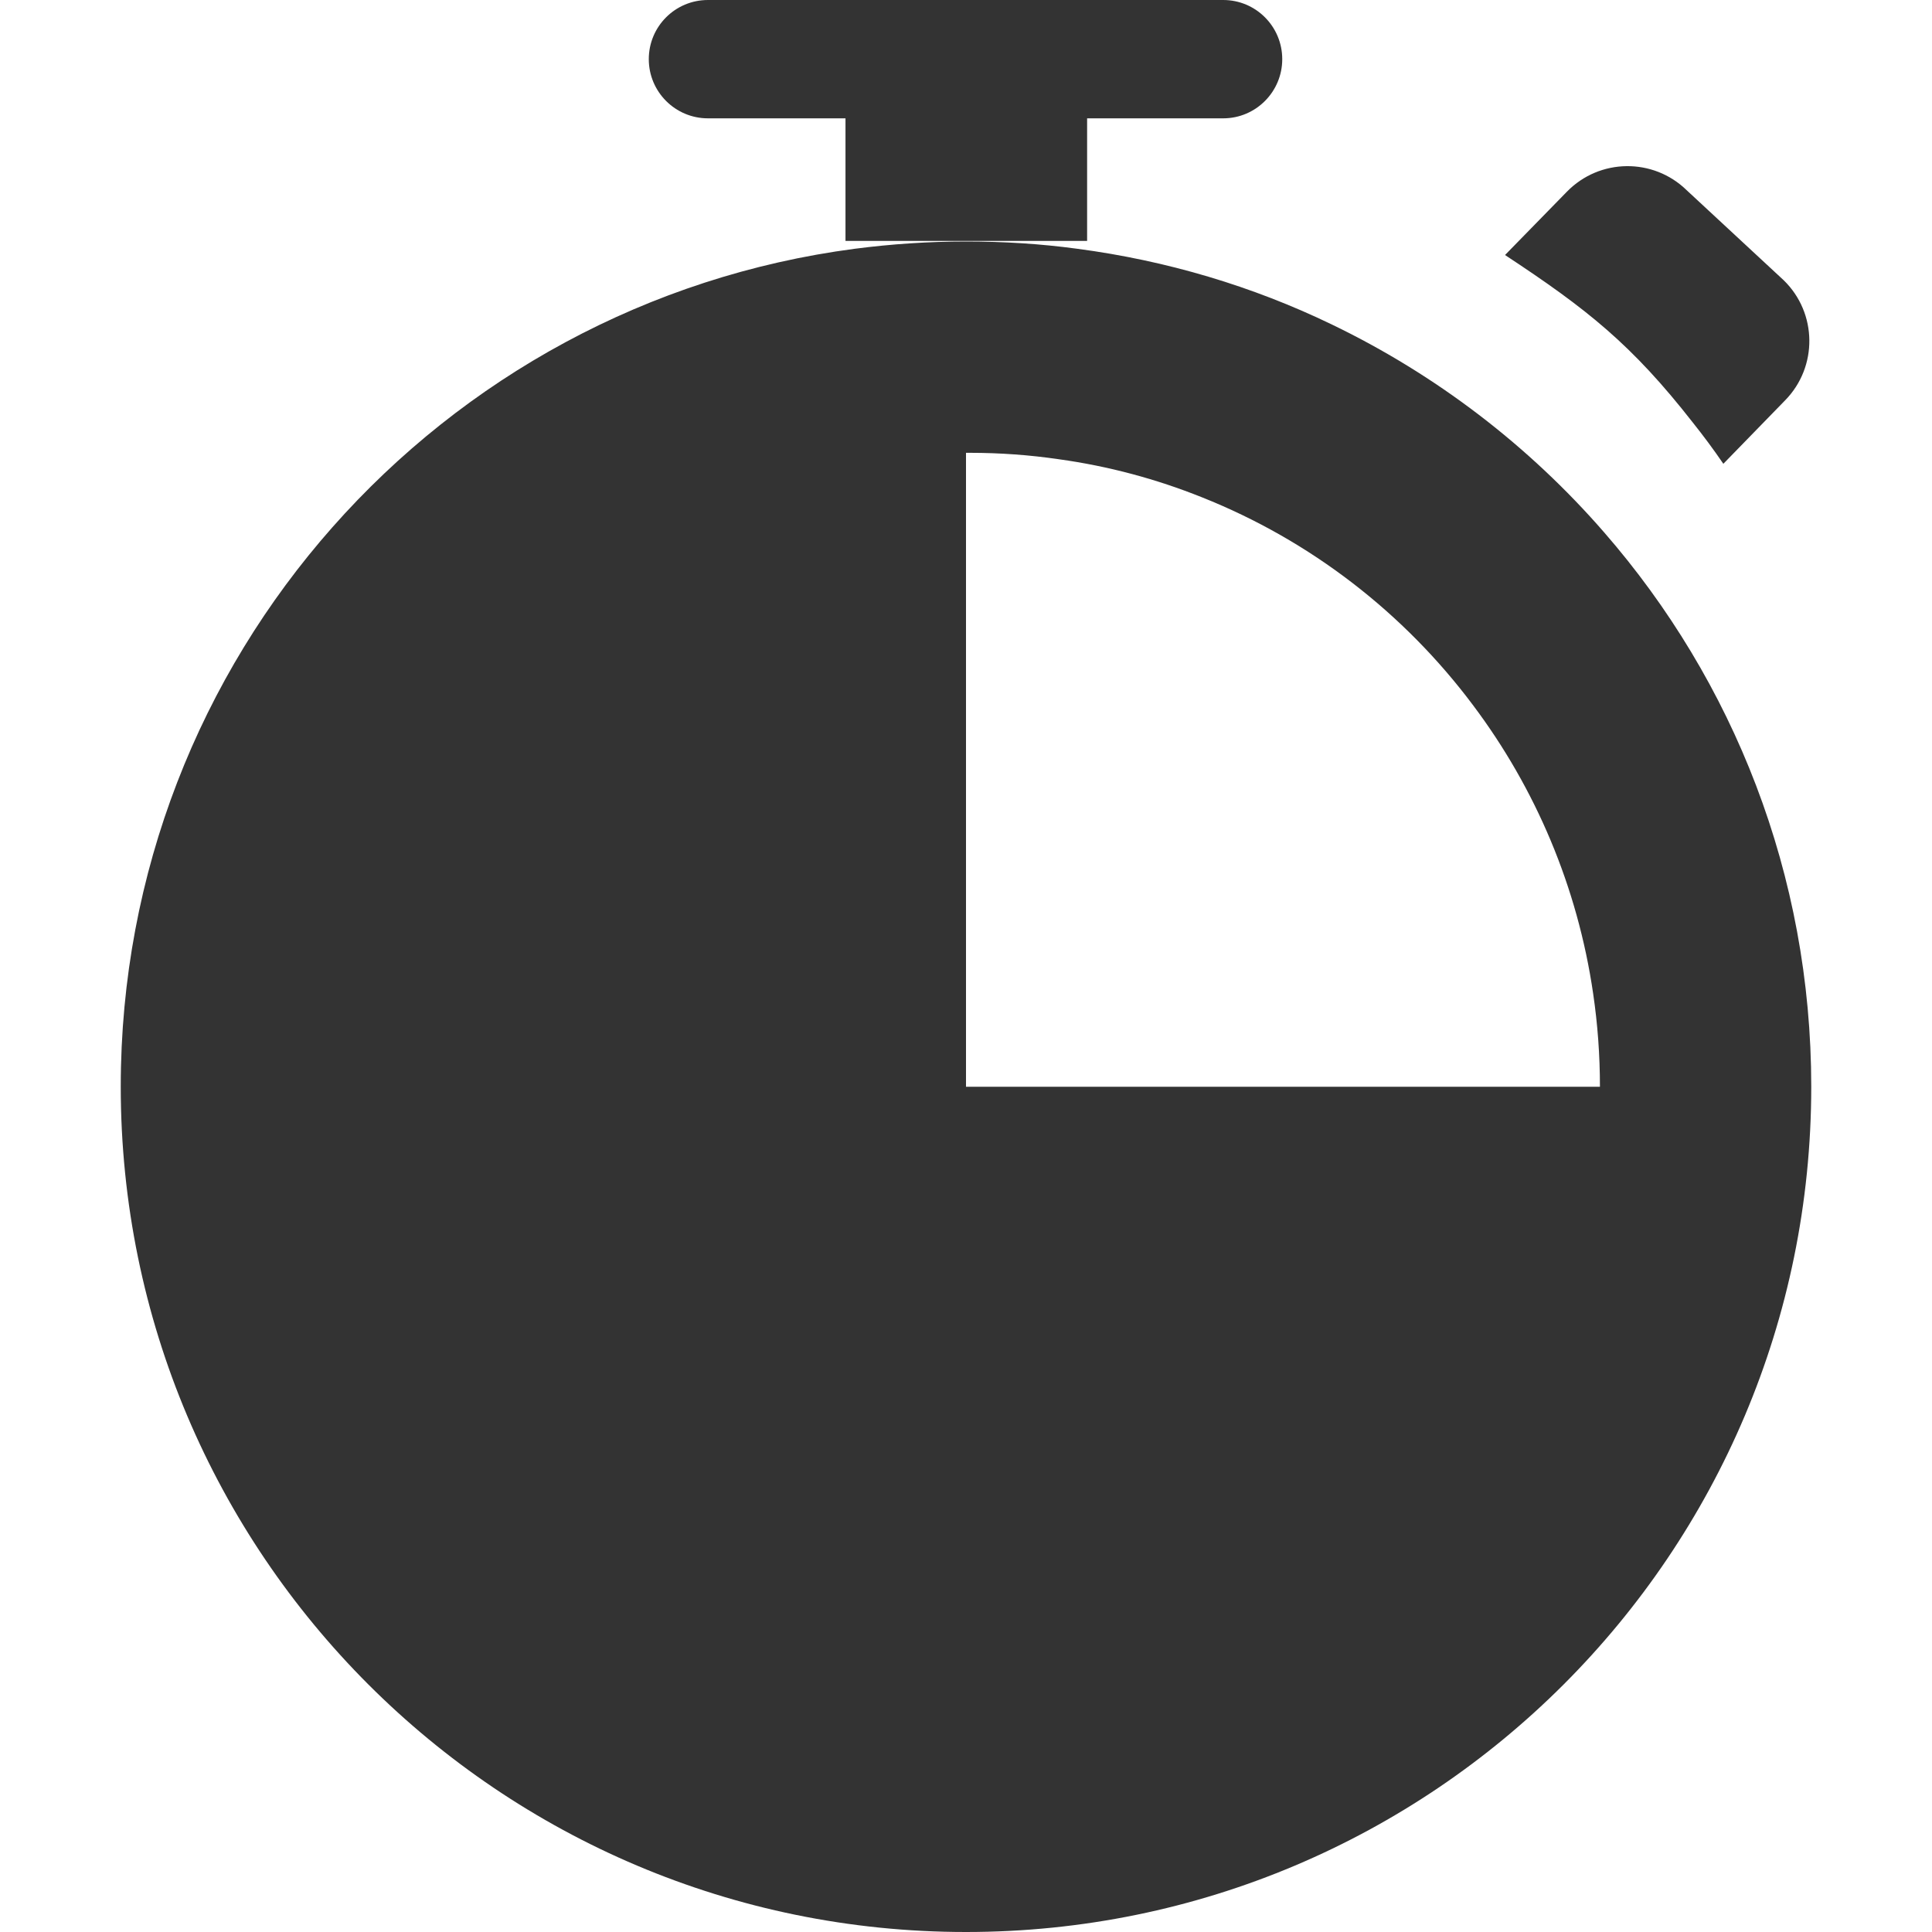 <svg width="16" height="16" viewBox="0 0 16 16" fill="none" xmlns="http://www.w3.org/2000/svg">
<path fill-rule="evenodd" clip-rule="evenodd" d="M9.003 0.98V1.995H7.002V0.98H5.863C5.592 0.98 5.373 0.76 5.373 0.49C5.373 0.219 5.592 0 5.863 0H7.002H9.003H10.13C10.4 0 10.619 0.219 10.619 0.49C10.619 0.76 10.4 0.98 10.13 0.98H9.003ZM14.272 3.841L14.785 3.314C15.055 3.037 15.05 2.593 14.773 2.322L13.968 1.575C13.691 1.305 13.247 1.31 12.976 1.588L12.464 2.112C13.143 2.559 13.514 2.853 14.019 3.499C14.109 3.612 14.193 3.725 14.272 3.841ZM15 8.999C15 12.866 11.866 16 8 16C4.134 16 1 12.866 1 8.999C1 5.446 3.649 2.51 7.08 2.06C7.382 2.021 7.688 2 8 2C8.312 2 8.618 2.019 8.92 2.06C9.664 2.158 10.374 2.371 11.025 2.685C11.892 3.102 12.661 3.691 13.285 4.409C14.354 5.637 15 7.242 15 8.999ZM12.202 5.844C11.629 5.077 10.853 4.476 9.953 4.118C9.576 3.967 9.18 3.86 8.767 3.803C8.528 3.768 8.282 3.75 8.033 3.75H8V6.694V8.974V9H8.033H9.812H13.25C13.25 8.739 13.231 8.481 13.194 8.23C13.065 7.343 12.715 6.528 12.202 5.844Z" fill="#333333"/>
</svg>
